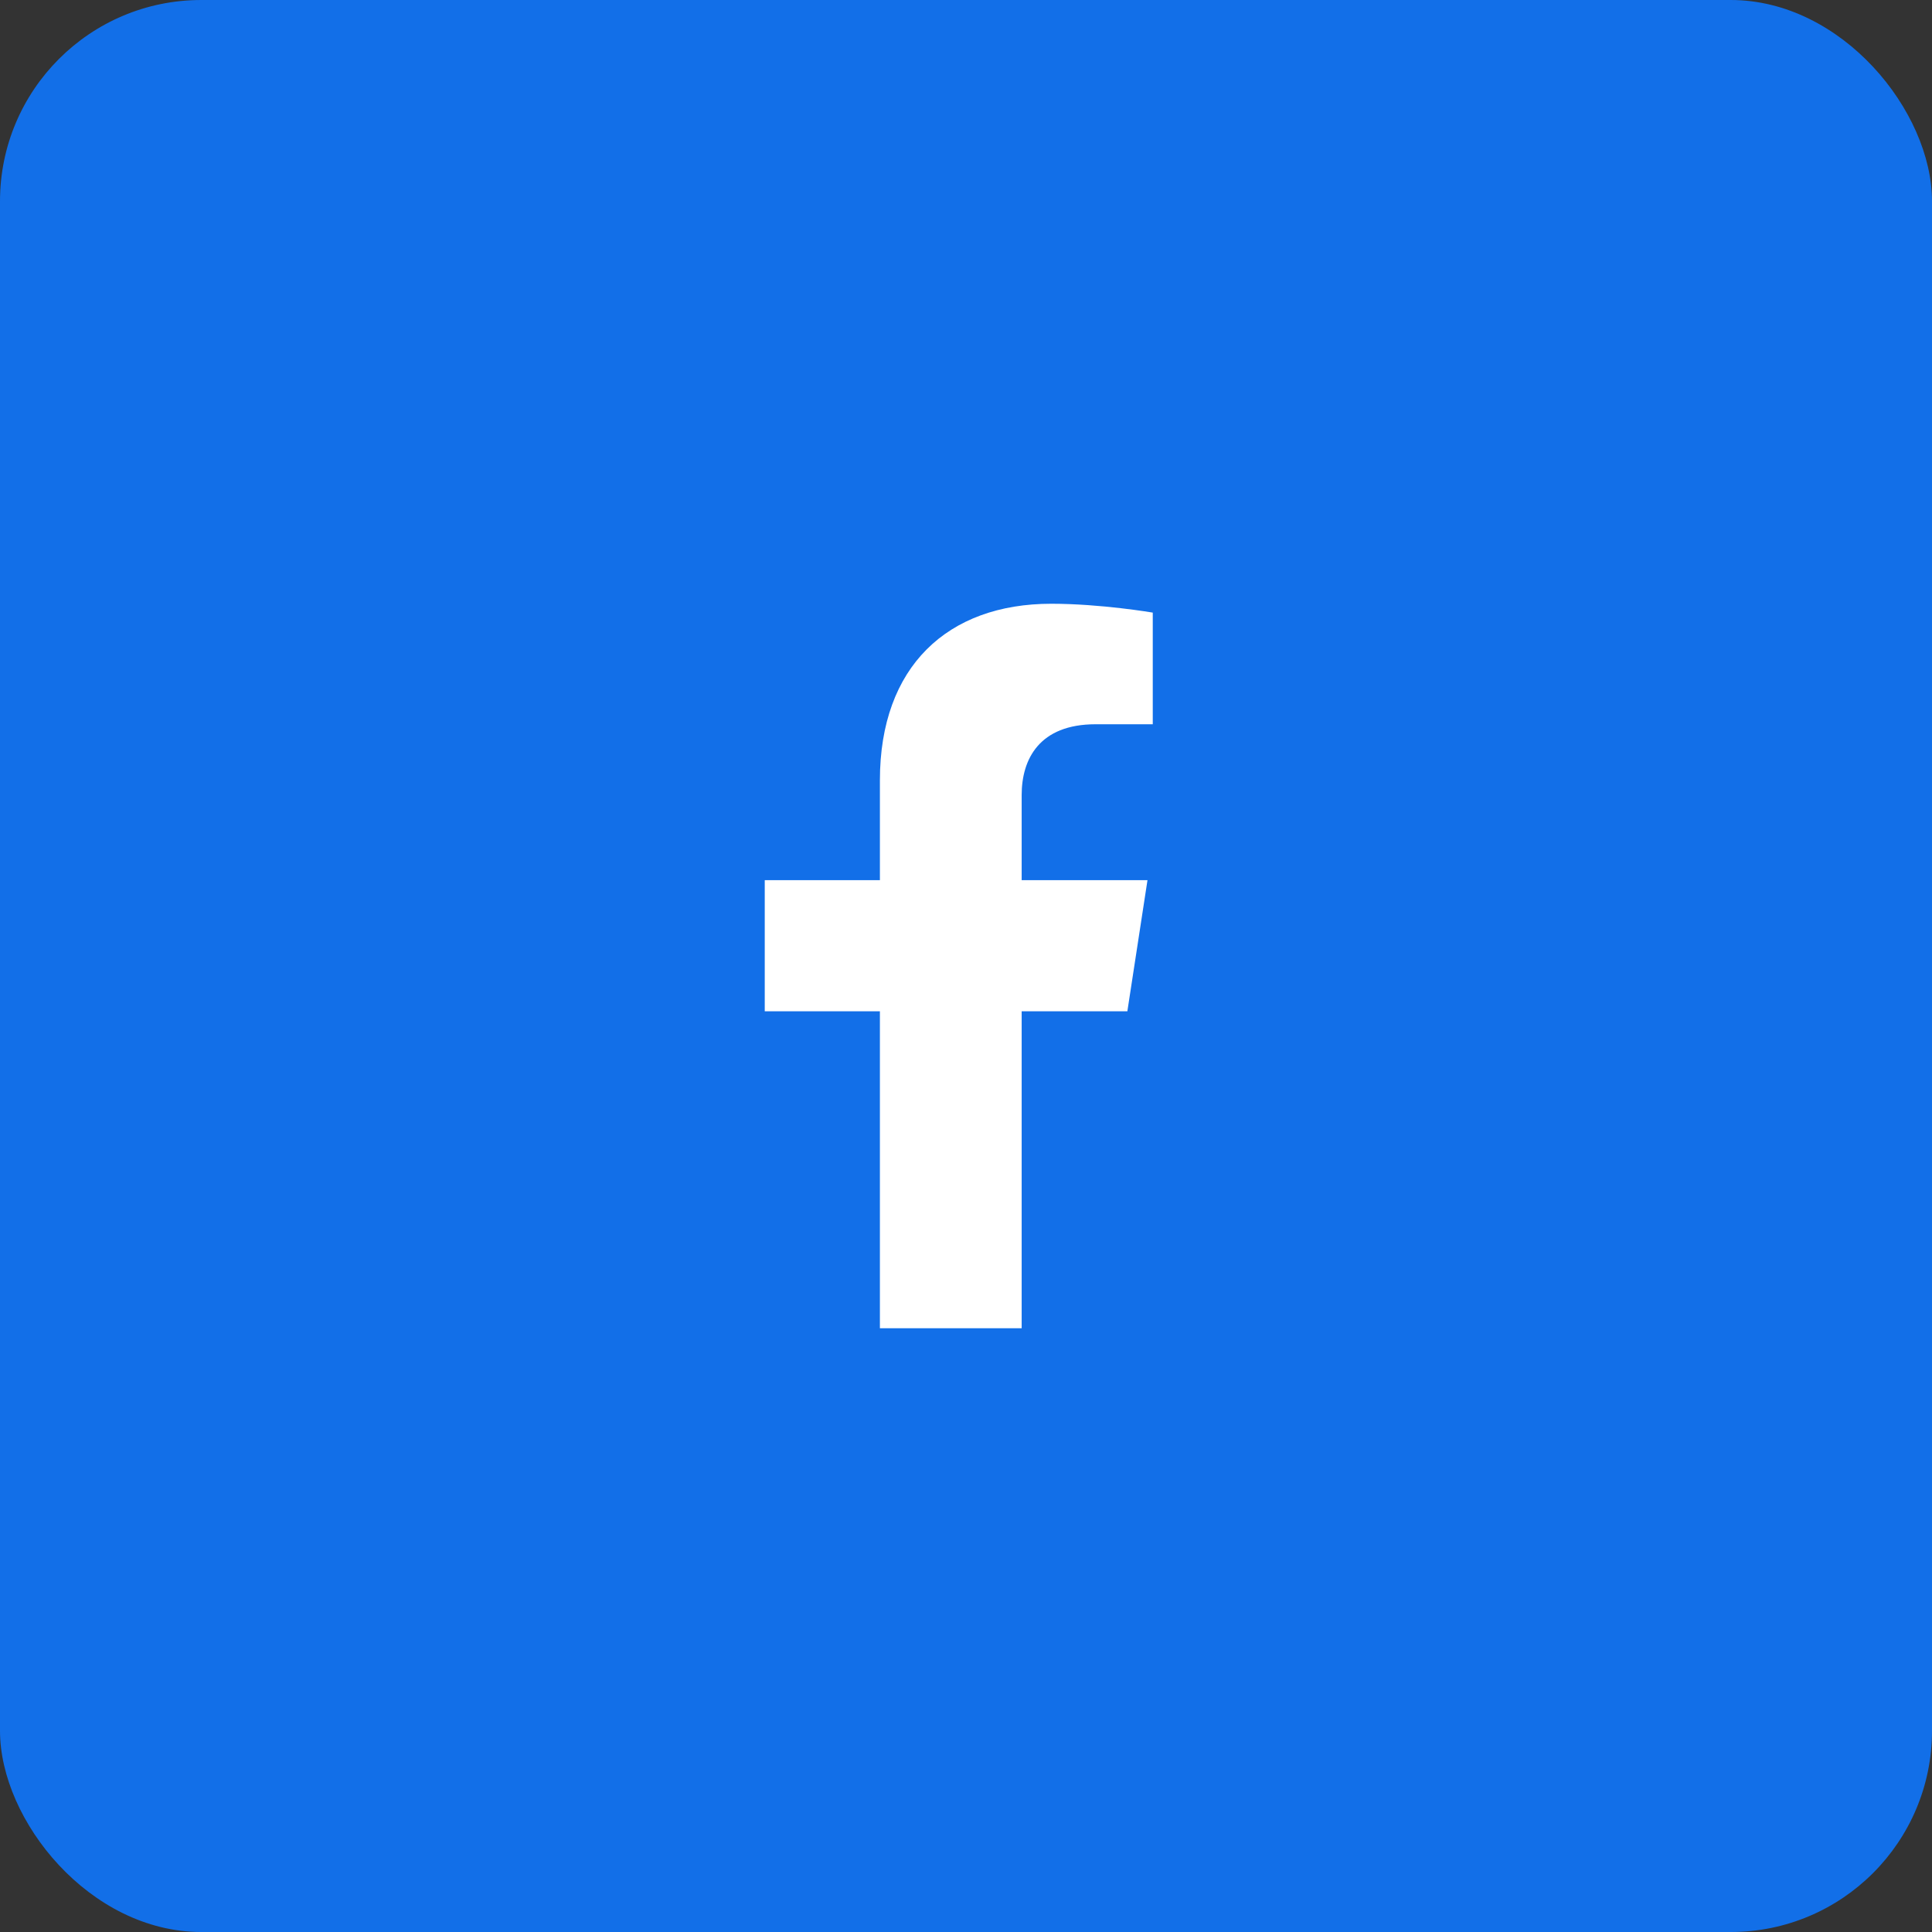<svg width="48" height="48" viewBox="0 0 48 48" fill="none" xmlns="http://www.w3.org/2000/svg">
<rect x="0" y="0" width="48" height="48" fill="#333333" stroke="none"/>
<rect width="48" height="48" rx="5" fill="#126FE8"/>
<path d="M28.009 25.125L28.509 21.867H25.383V19.753C25.383 18.862 25.82 17.994 27.22 17.994H28.64V15.22C28.64 15.22 27.351 15 26.118 15C23.544 15 21.861 16.56 21.861 19.385V21.867H19V25.125H21.861V33H25.383V25.125H28.009Z" fill="white"/>
</svg>
